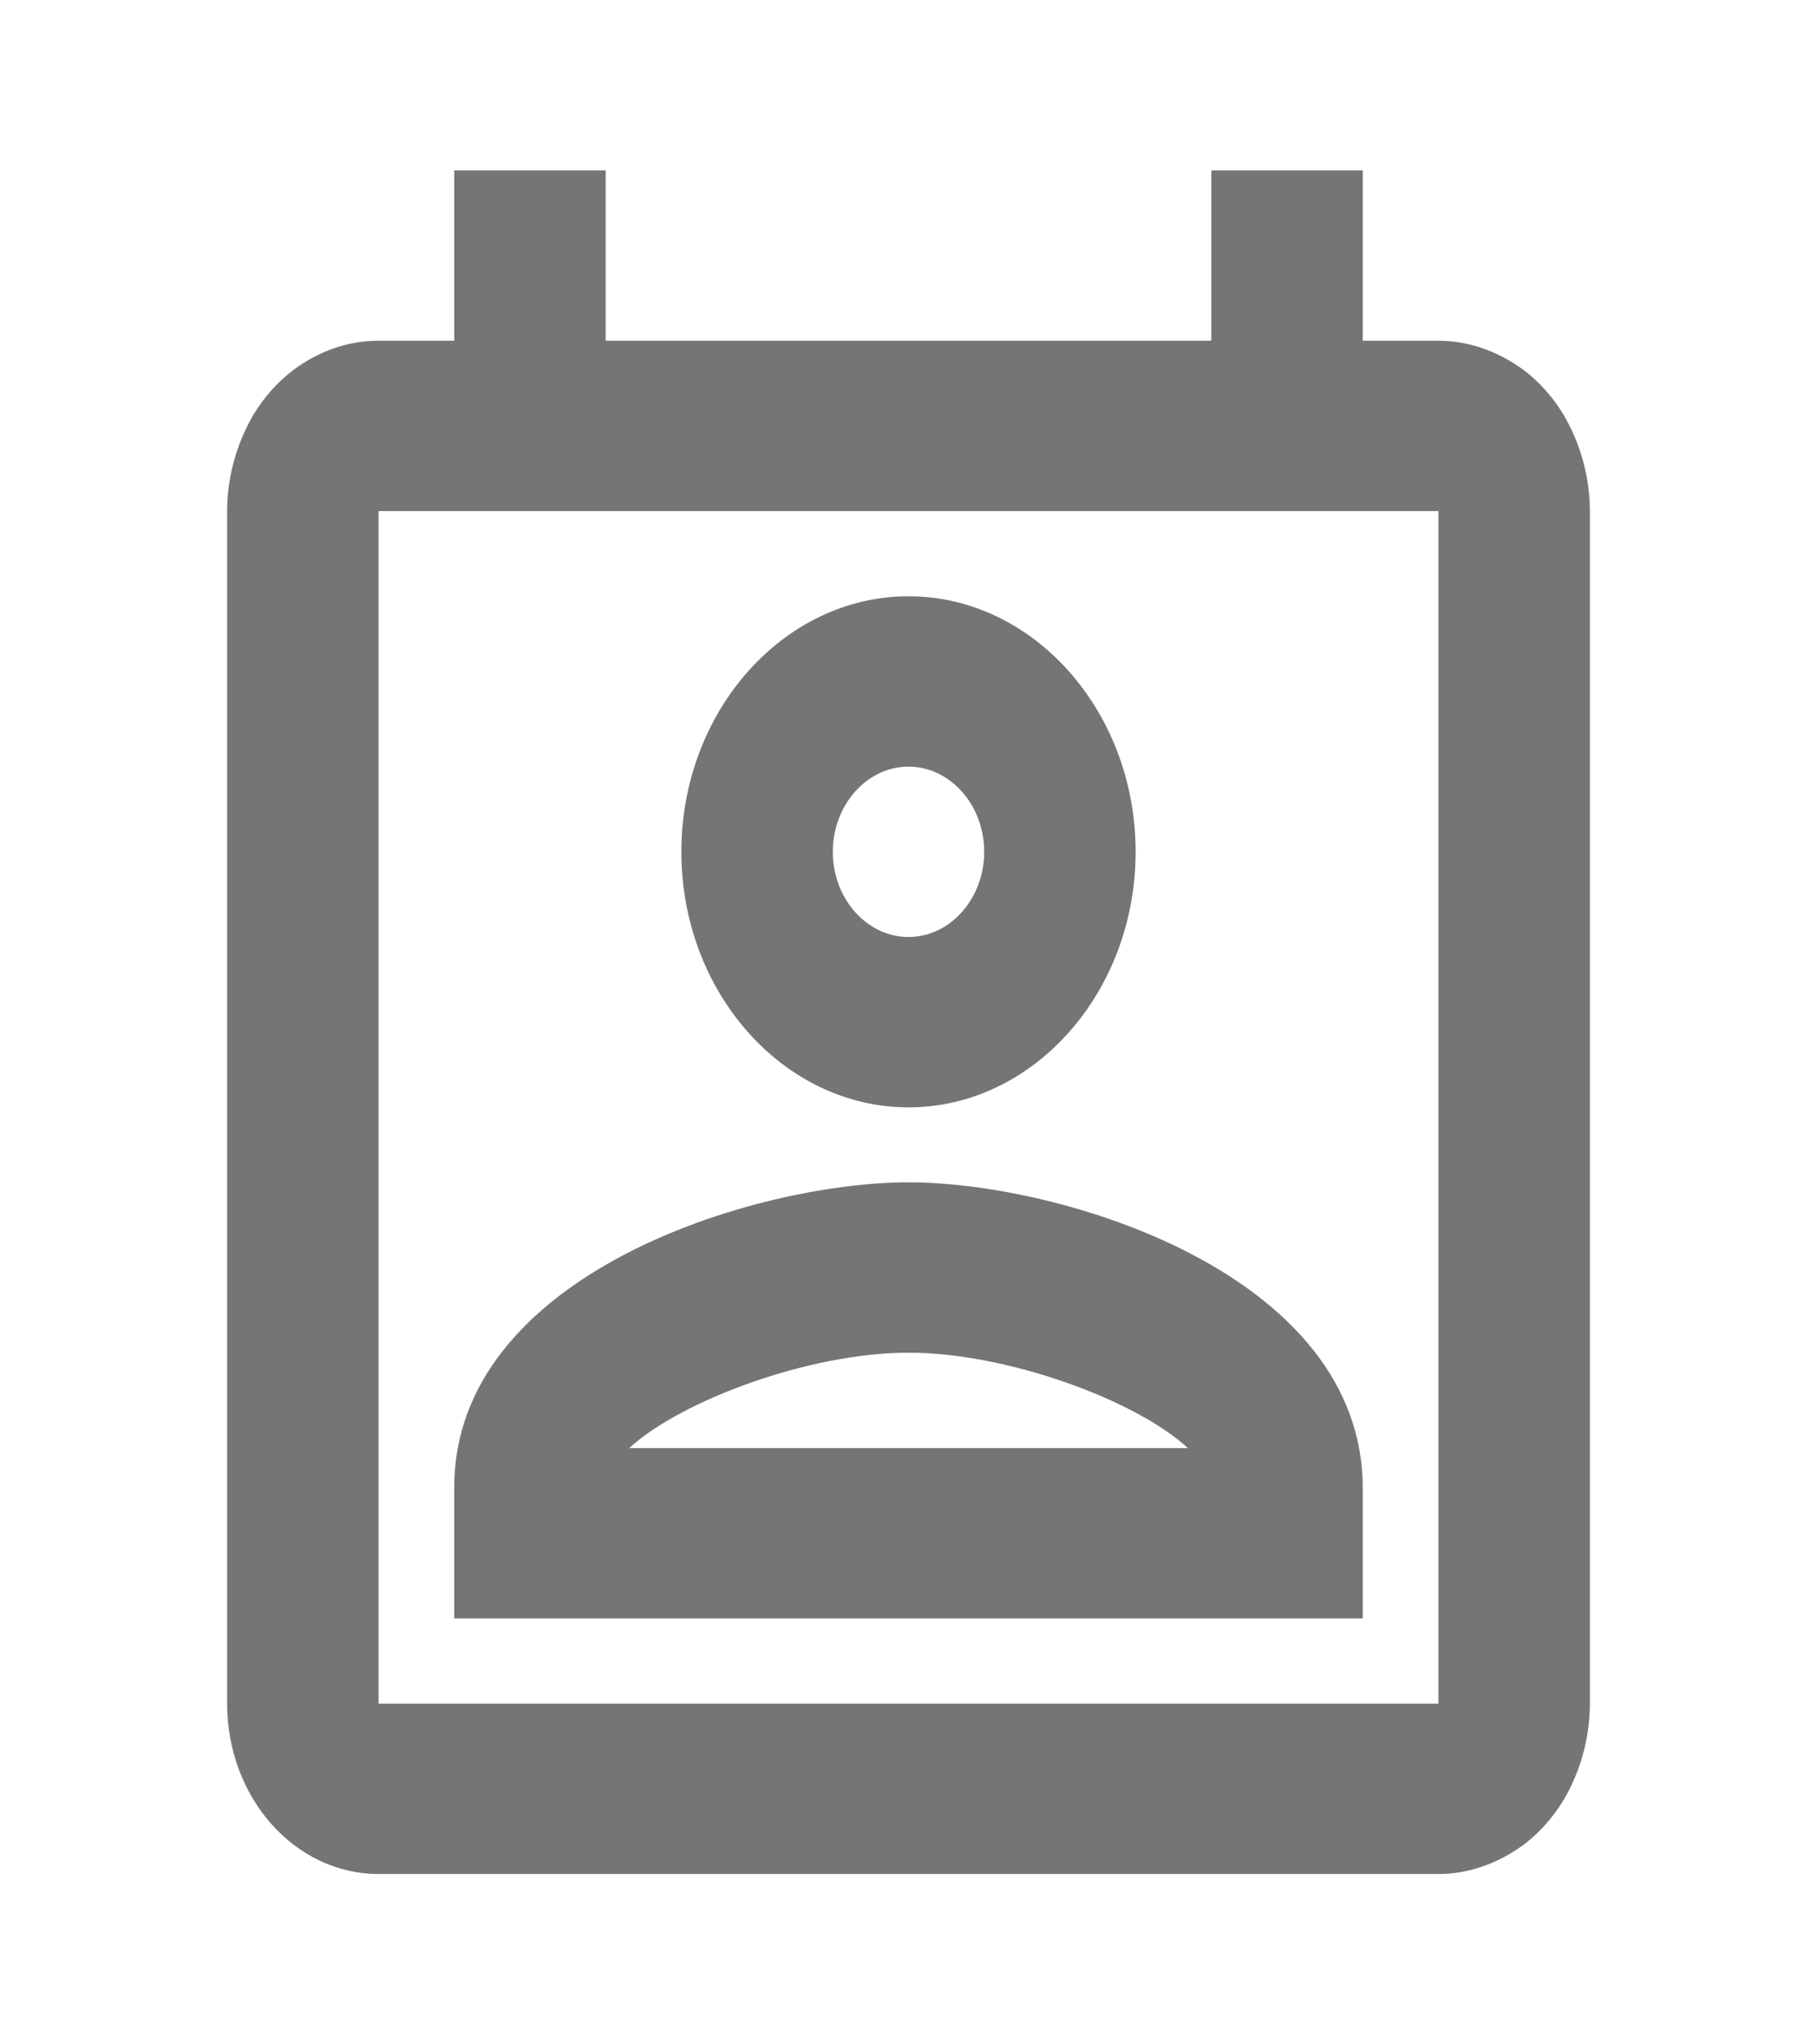 <svg width="32" height="36" viewBox="0 0 32 36" fill="none" xmlns="http://www.w3.org/2000/svg">
<g id="perm_contact_calendar_24px">
<path id="icon/action/perm_contact_calendar_24px" fill-rule="evenodd" clip-rule="evenodd" d="M27.547 7.32C27.64 7.485 27.72 7.65 27.787 7.83C27.92 8.19 28 8.58 28 9V30C28 30.615 27.827 31.2 27.547 31.68C27.36 31.995 27.107 32.28 26.827 32.49C26.68 32.595 26.533 32.685 26.373 32.76C26.053 32.91 25.707 33 25.333 33H6.667C5.187 33 4 31.65 4 30V9C4 8.58 4.08 8.19 4.213 7.83C4.28 7.65 4.36 7.485 4.453 7.32C4.64 7.005 4.893 6.72 5.173 6.51C5.6 6.195 6.107 6 6.667 6H8V3H10.667V6H21.333V3H24V6H25.333C25.707 6 26.053 6.09 26.373 6.24C26.533 6.315 26.68 6.405 26.827 6.51C27.107 6.72 27.36 7.005 27.547 7.32ZM6.667 9V30H25.333V9H6.667ZM16 20.82C13.293 20.82 8 22.44 8 26.19V28.5H24V26.205C24 22.44 18.707 20.82 16 20.82ZM16 23.82C14.253 23.82 12 24.66 11.08 25.5H20.92C20.013 24.66 17.747 23.82 16 23.82ZM16 19.5C18.2 19.5 20 17.475 20 15C20 12.525 18.2 10.5 16 10.5C13.8 10.5 12 12.525 12 15C12 17.475 13.8 19.5 16 19.5ZM17.333 15C17.333 14.175 16.733 13.5 16 13.5C15.267 13.5 14.667 14.175 14.667 15C14.667 15.825 15.267 16.5 16 16.5C16.733 16.5 17.333 15.825 17.333 15Z" fill="black" fill-opacity="0.54"/>
</g>
</svg>
